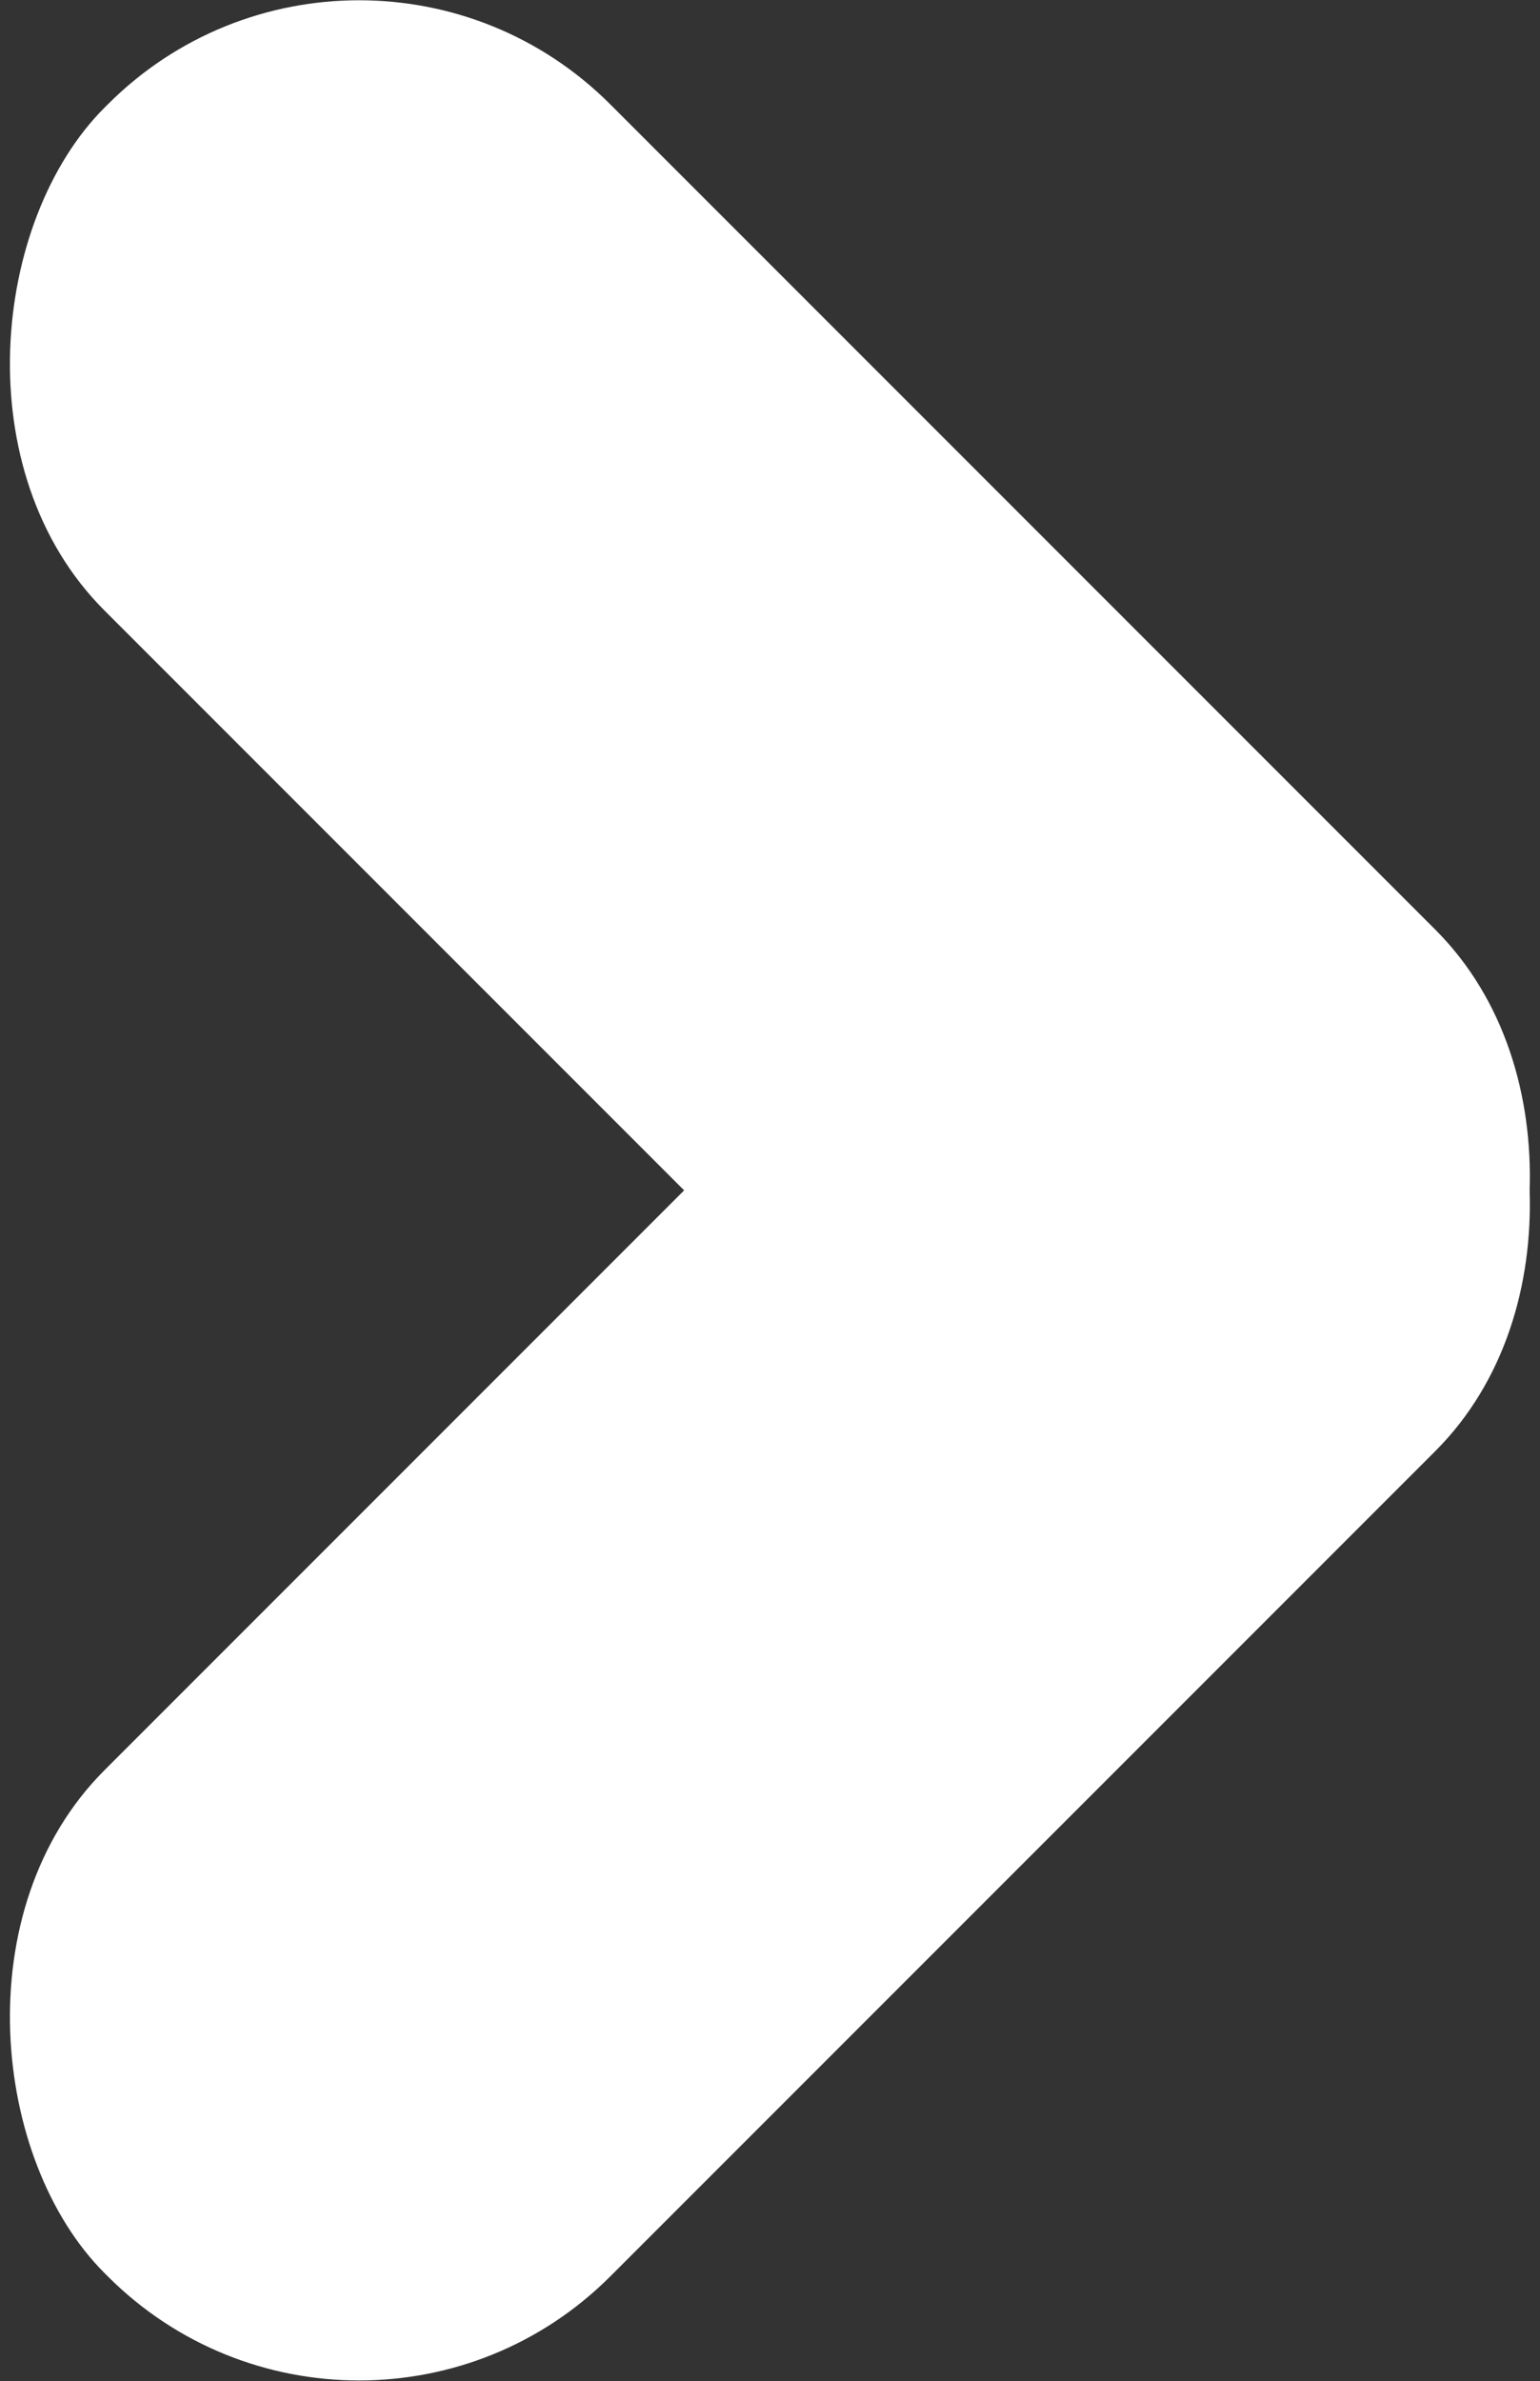 <?xml version="1.0" encoding="UTF-8" standalone="no"?>
<!-- Created with Inkscape (http://www.inkscape.org/) -->

<svg
   xmlns:dc="http://purl.org/dc/elements/1.1/"
   xmlns:cc="http://creativecommons.org/ns#"
   xmlns:rdf="http://www.w3.org/1999/02/22-rdf-syntax-ns#"
   xmlns:svg="http://www.w3.org/2000/svg"
   xmlns="http://www.w3.org/2000/svg"
   xmlns:sodipodi="http://sodipodi.sourceforge.net/DTD/sodipodi-0.dtd"
   xmlns:inkscape="http://www.inkscape.org/namespaces/inkscape"
   width="258.571mm"
   height="399.682mm"
   viewBox="0 0 916.196 1416.196"
   id="svg11220"
   version="1.1"
   inkscape:version="0.91 r13725"
   sodipodi:docname="expand-question.svg">
  <rect x="0" y="0" width="916.196" height="1416.196" fill="#333333" stroke="none"/>
  <defs
     id="defs11222" />
  <sodipodi:namedview
     id="base"
     pagecolor="#ffffff"
     bordercolor="#666666"
     borderopacity="1.0"
     inkscape:pageopacity="0.0"
     inkscape:pageshadow="2"
     inkscape:zoom="0.35"
     inkscape:cx="-37.481294"
     inkscape:cy="1111.075"
     inkscape:document-units="px"
     inkscape:current-layer="layer1"
     showgrid="false"
     fit-margin-top="0"
     fit-margin-left="0"
     fit-margin-right="0"
     fit-margin-bottom="0"
     inkscape:window-width="1462"
     inkscape:window-height="841"
     inkscape:window-x="-8"
     inkscape:window-y="-8"
     inkscape:window-maximized="1" />
  <g
     inkscape:label="Layer 1"
     inkscape:groupmode="layer"
     id="layer1"
     transform="translate(13.233,-227.241)">
    <rect
       style="opacity:1;fill:#ffffff;fill-opacity:1;stroke:none;stroke-width:10;stroke-linecap:round;stroke-linejoin:round;stroke-miterlimit:4;stroke-dasharray:none;stroke-dashoffset:0;stroke-opacity:1"
       id="rect11815"
       width="1117.143"
       height="425.714"
       x="240.604"
       y="-42.816"
       ry="211.429"
       transform="matrix(0.707,0.707,-0.707,0.707,0,0)" />
    <rect
       transform="matrix(0.707,-0.707,-0.707,-0.707,0,0)"
       ry="211.429"
       y="-1365.586"
       x="-1082.166"
       height="425.714"
       width="1117.143"
       id="rect11817"
       style="opacity:1;fill:#ffffff;fill-opacity:1;stroke:none;stroke-width:10;stroke-linecap:round;stroke-linejoin:round;stroke-miterlimit:4;stroke-dasharray:none;stroke-dashoffset:0;stroke-opacity:1" />
  </g>
</svg>
